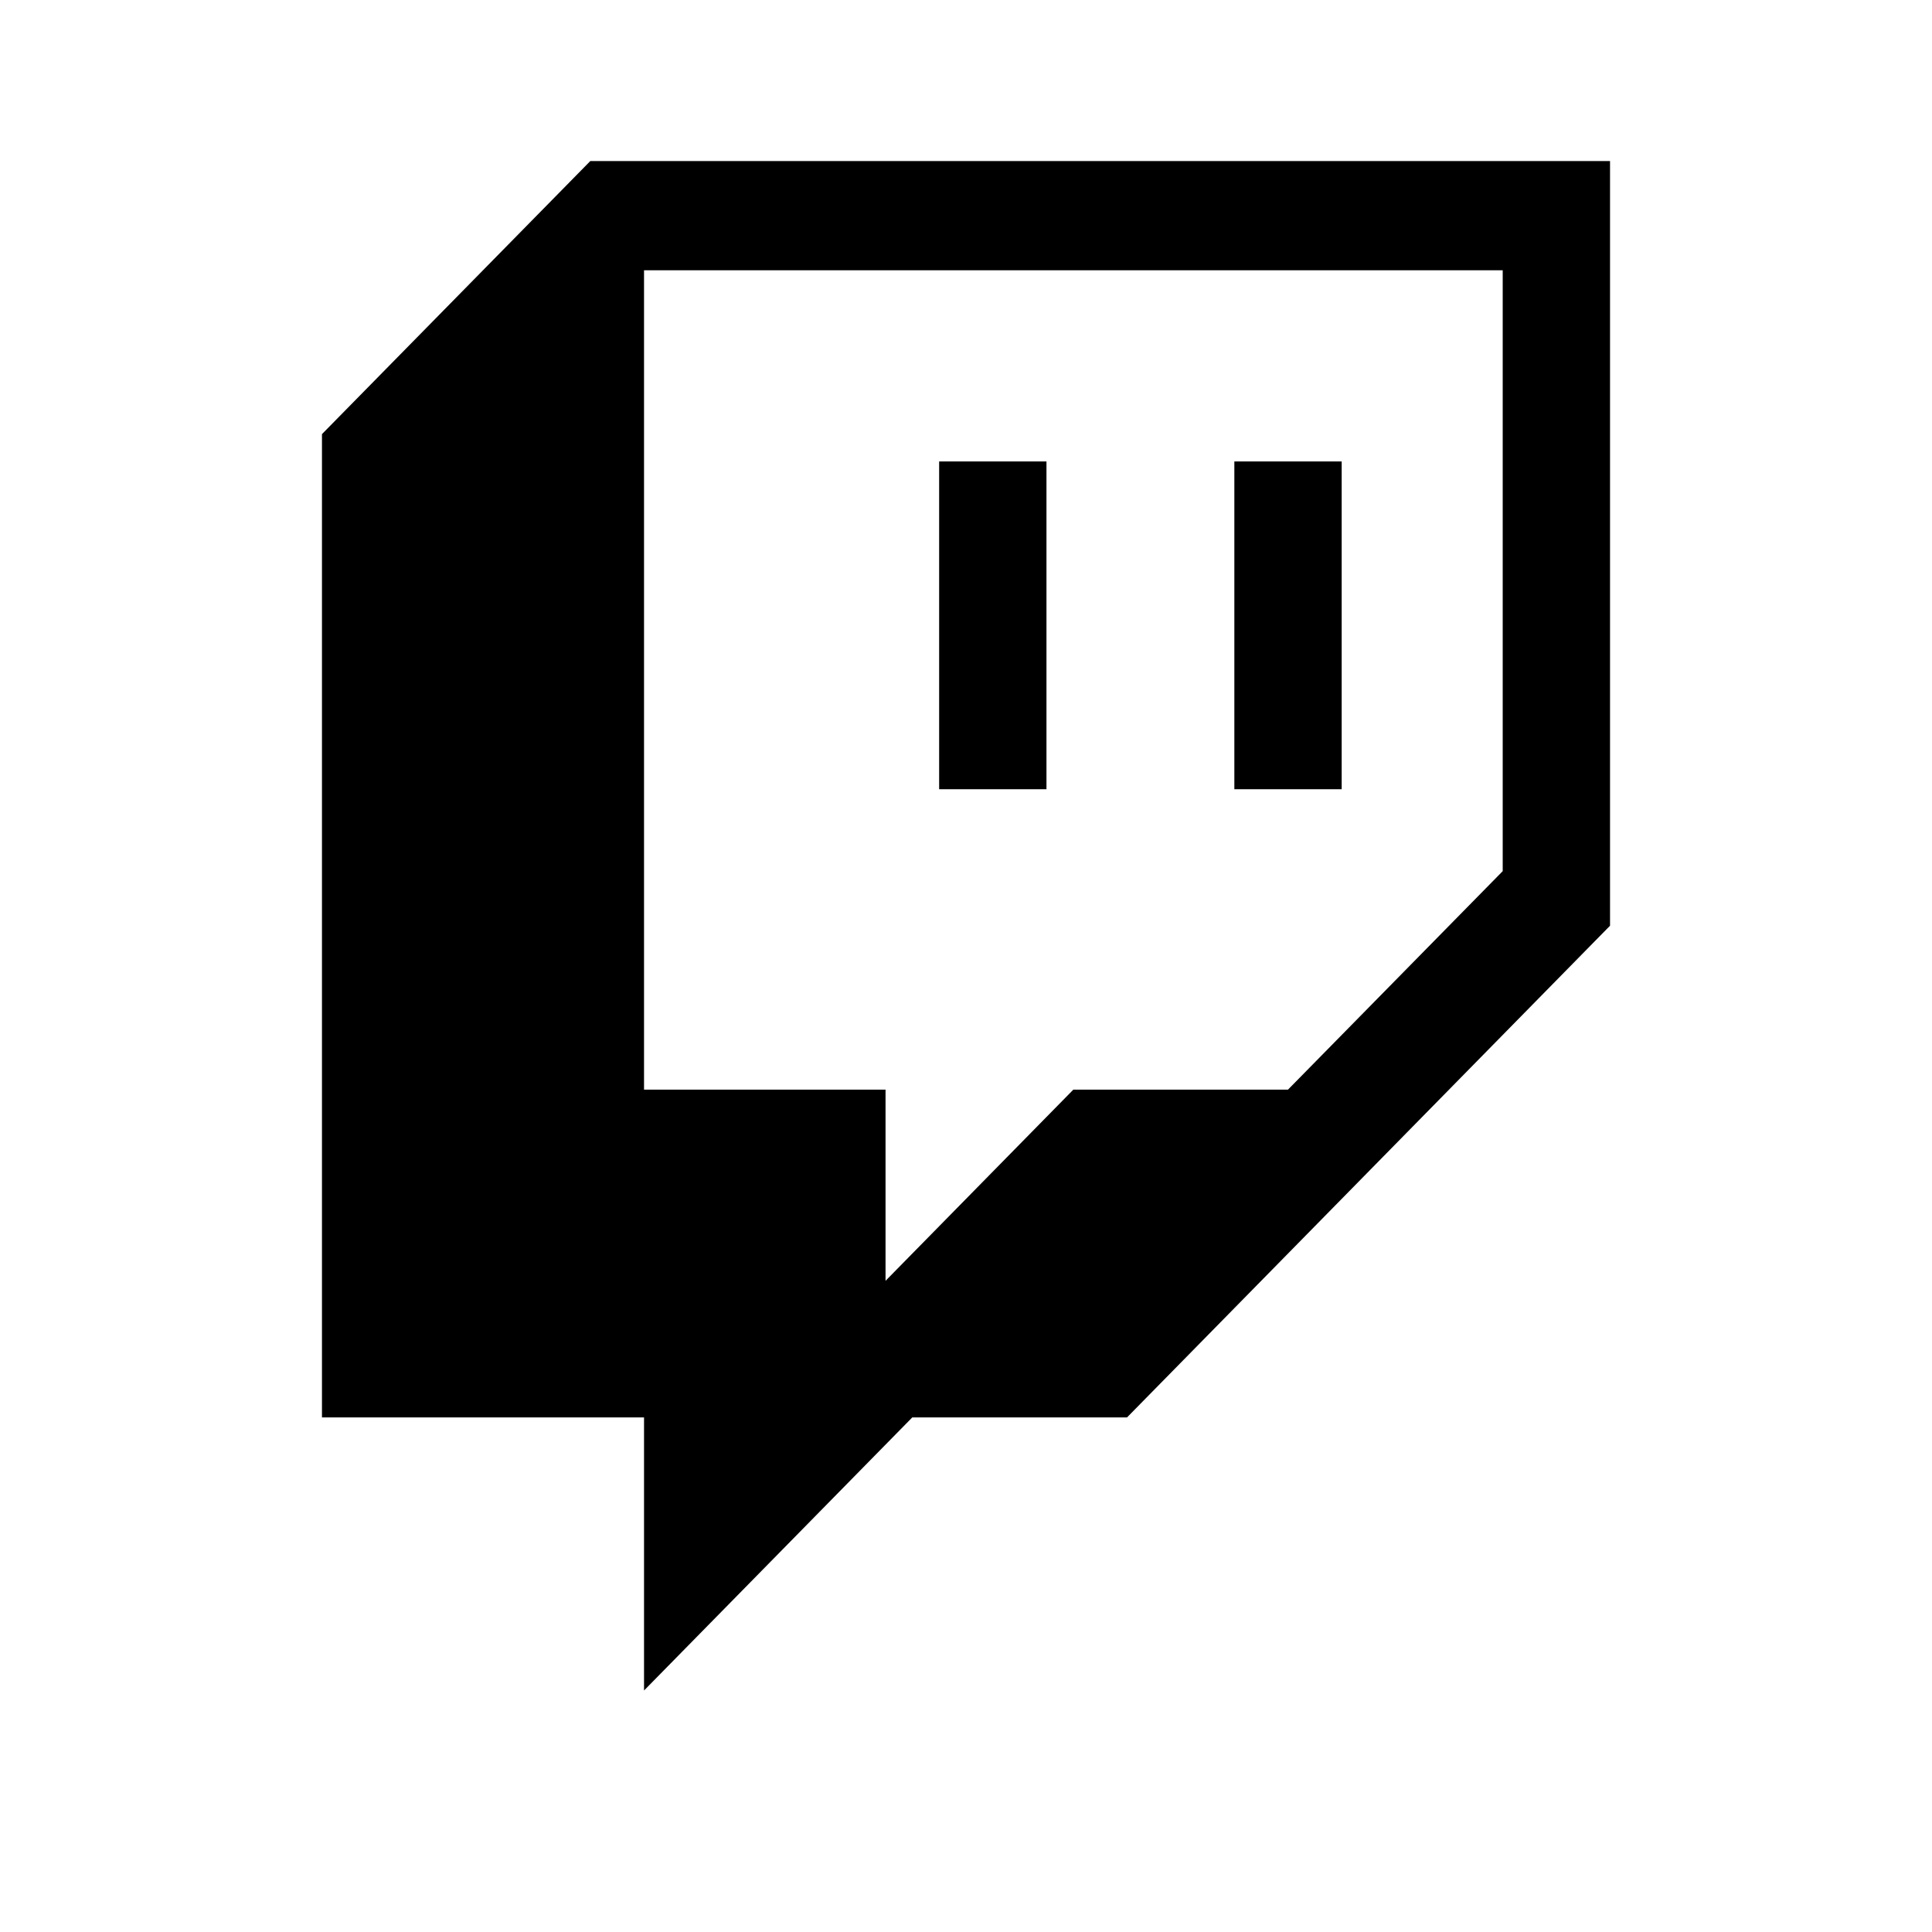 <svg width="20" height="20" viewBox="0 0 20 20" fill="none" xmlns="http://www.w3.org/2000/svg">
<path d="M6.111 1.667L3.333 4.494V14.673H6.667V17.5L9.444 14.673H11.667L16.667 9.583V1.667H6.111ZM15.556 9.018L13.333 11.28H11.111L9.167 13.259V11.28H6.667V2.798H15.556V9.018Z" fill="currentcolor"/>
<path d="M13.889 4.777H12.778V8.17H13.889V4.777Z" fill="currentcolor"/>
<path d="M10.833 4.777H9.722V8.17H10.833V4.777Z" fill="currentcolor"/>
</svg>
